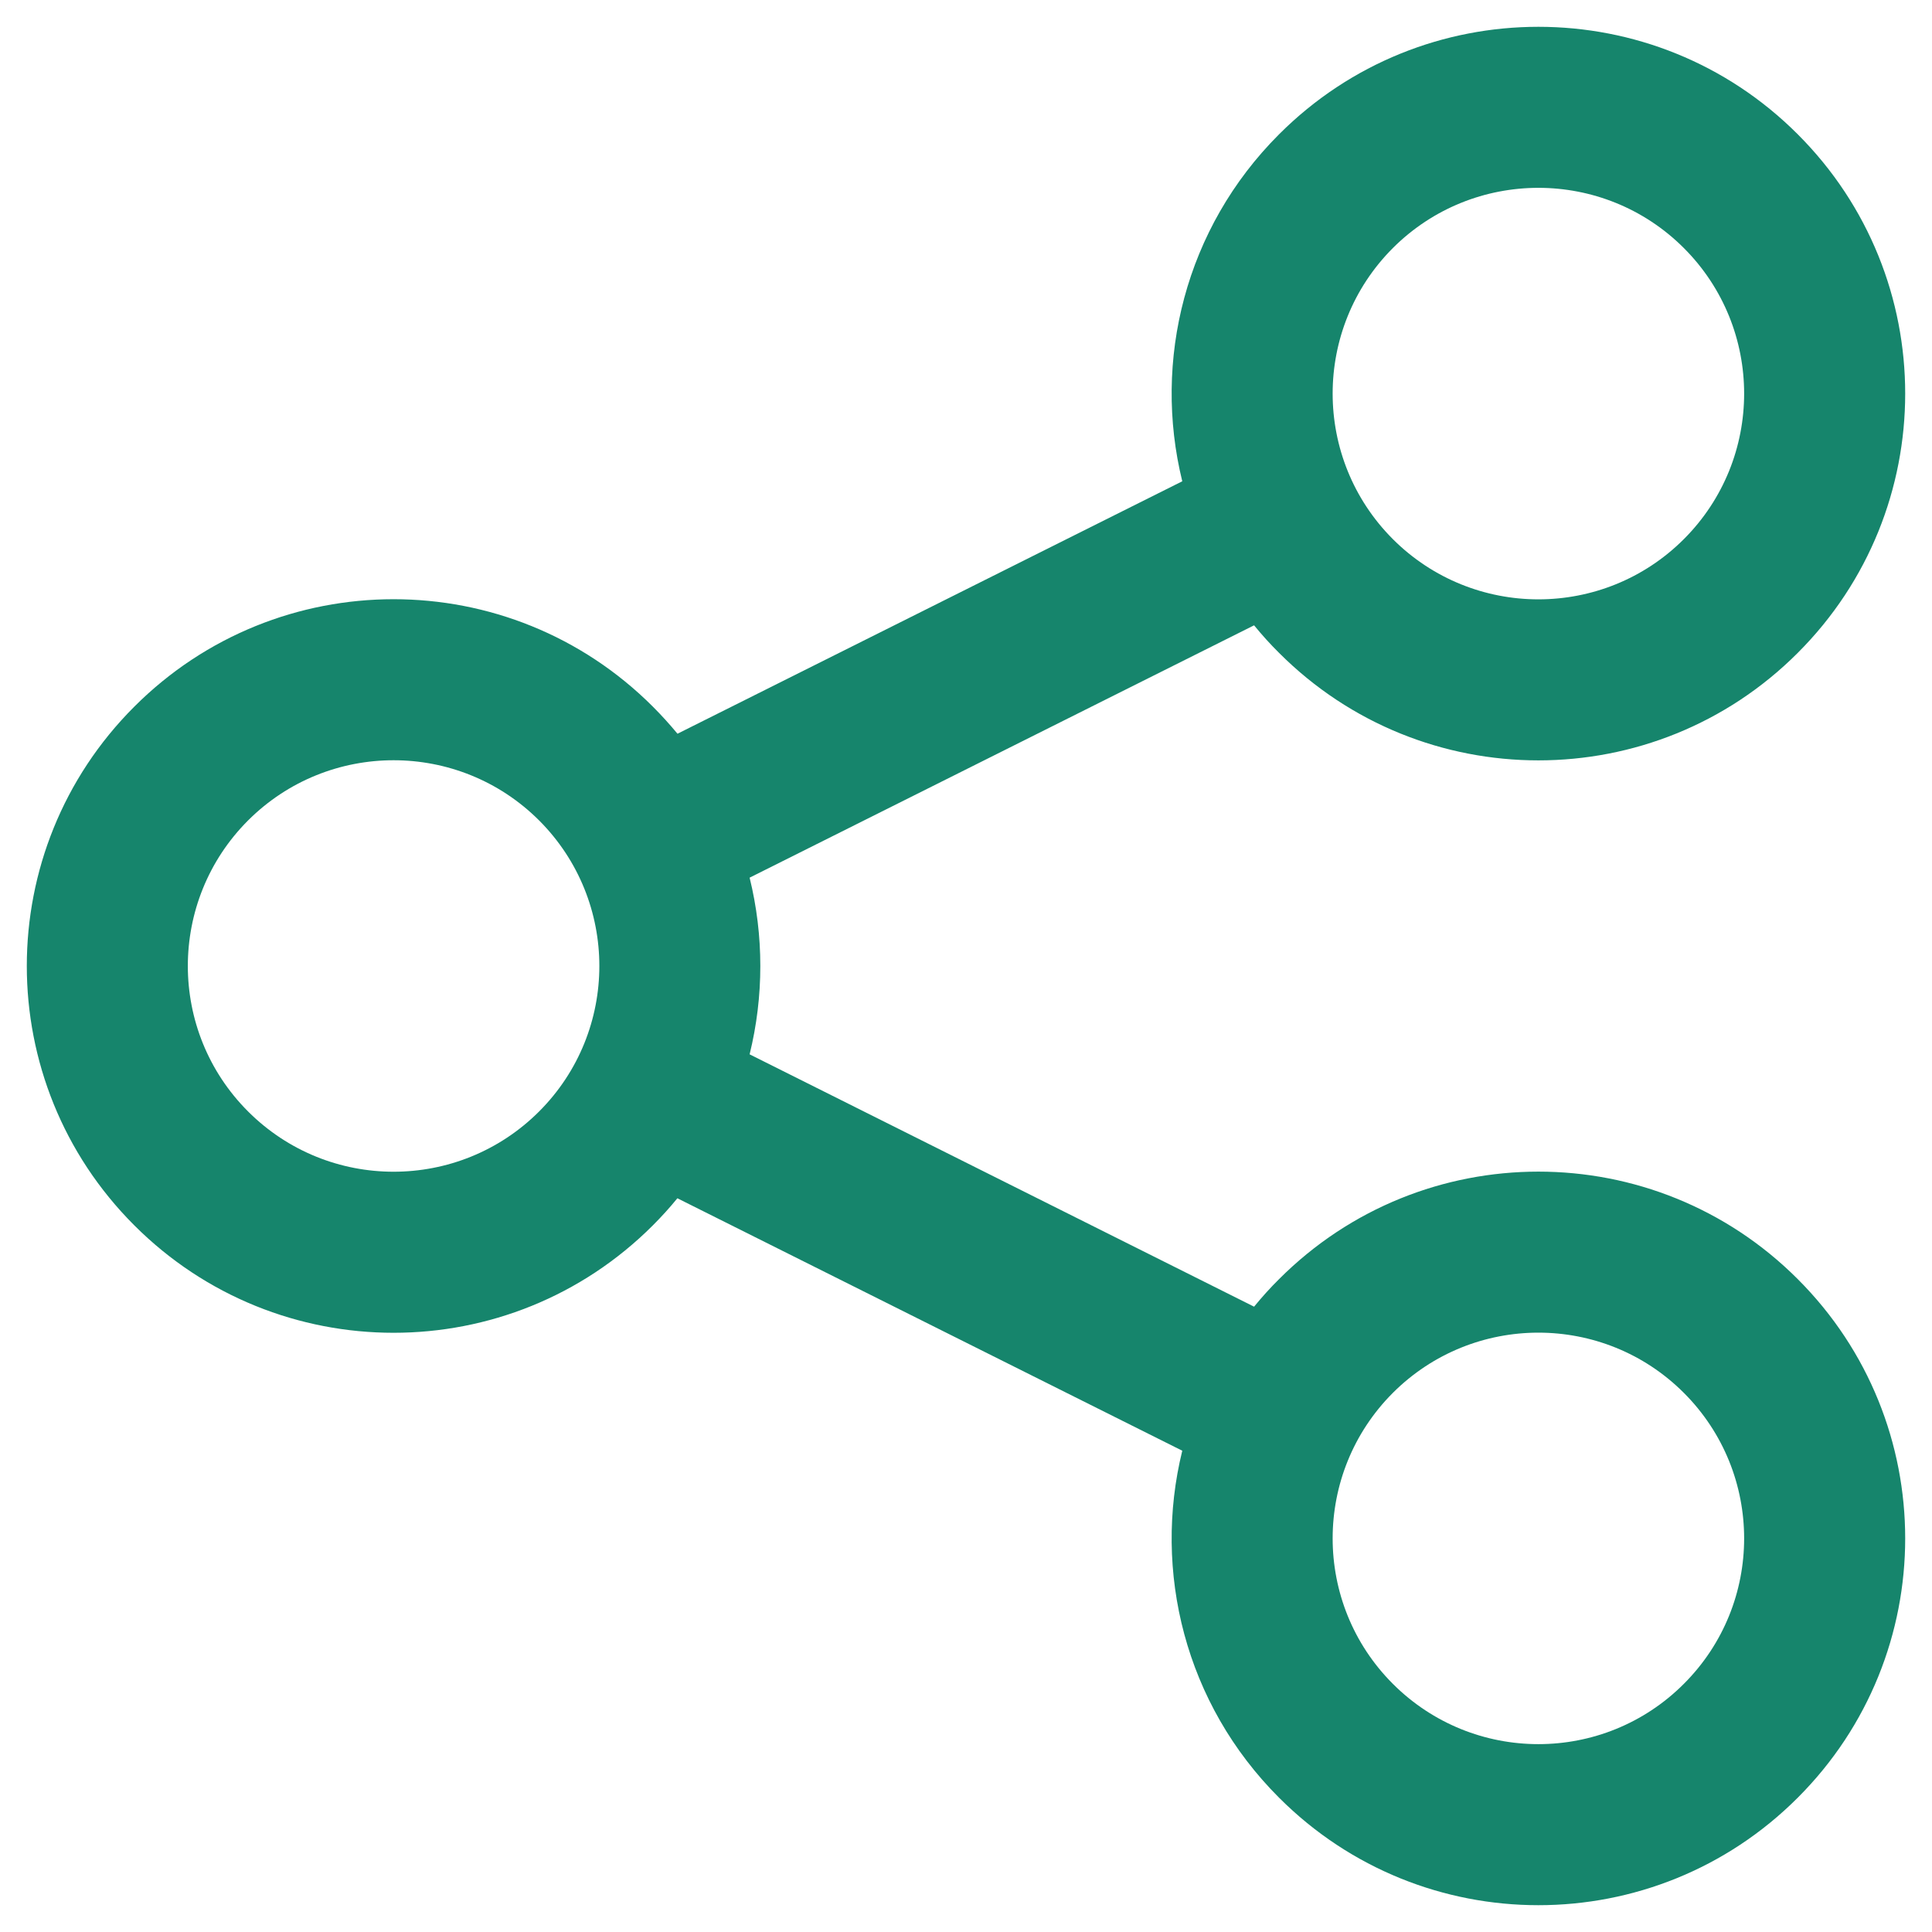 <svg width="18" height="18" viewBox="0 0 18 18" fill="none" xmlns="http://www.w3.org/2000/svg">
<path fill-rule="evenodd" clip-rule="evenodd" d="M16.749 1.251C15.415 -0.084 13.251 -0.084 11.917 1.251C11.04 2.127 10.739 3.362 11.015 4.484L6.312 6.836C6.24 6.749 6.164 6.665 6.083 6.584C4.749 5.249 2.585 5.249 1.251 6.584C-0.084 7.918 -0.084 10.082 1.251 11.416C2.585 12.751 4.749 12.751 6.083 11.416C6.164 11.335 6.24 11.251 6.311 11.164L11.015 13.516C10.739 14.638 11.04 15.873 11.917 16.749C13.251 18.084 15.415 18.084 16.749 16.749C18.084 15.415 18.084 13.251 16.749 11.917C15.415 10.582 13.251 10.582 11.917 11.917C11.834 11.999 11.757 12.085 11.684 12.174L6.984 9.823C7.117 9.283 7.117 8.717 6.984 8.177L11.684 5.826C11.757 5.915 11.834 6.001 11.917 6.083C13.251 7.418 15.415 7.418 16.749 6.083C18.084 4.749 18.084 2.585 16.749 1.251ZM15.688 2.311C14.94 1.563 13.726 1.563 12.977 2.311C12.229 3.06 12.229 4.274 12.977 5.023C13.726 5.771 14.94 5.771 15.688 5.023C16.437 4.274 16.437 3.06 15.688 2.311ZM5.023 7.644C4.274 6.896 3.06 6.896 2.311 7.644C1.563 8.393 1.563 9.607 2.311 10.355C3.06 11.104 4.274 11.104 5.023 10.355C5.771 9.607 5.771 8.393 5.023 7.644ZM12.977 12.977C13.726 12.229 14.94 12.229 15.688 12.977C16.437 13.726 16.437 14.94 15.688 15.688C14.94 16.437 13.726 16.437 12.977 15.688C12.229 14.94 12.229 13.726 12.977 12.977Z" fill="#16856C"/>
</svg>
